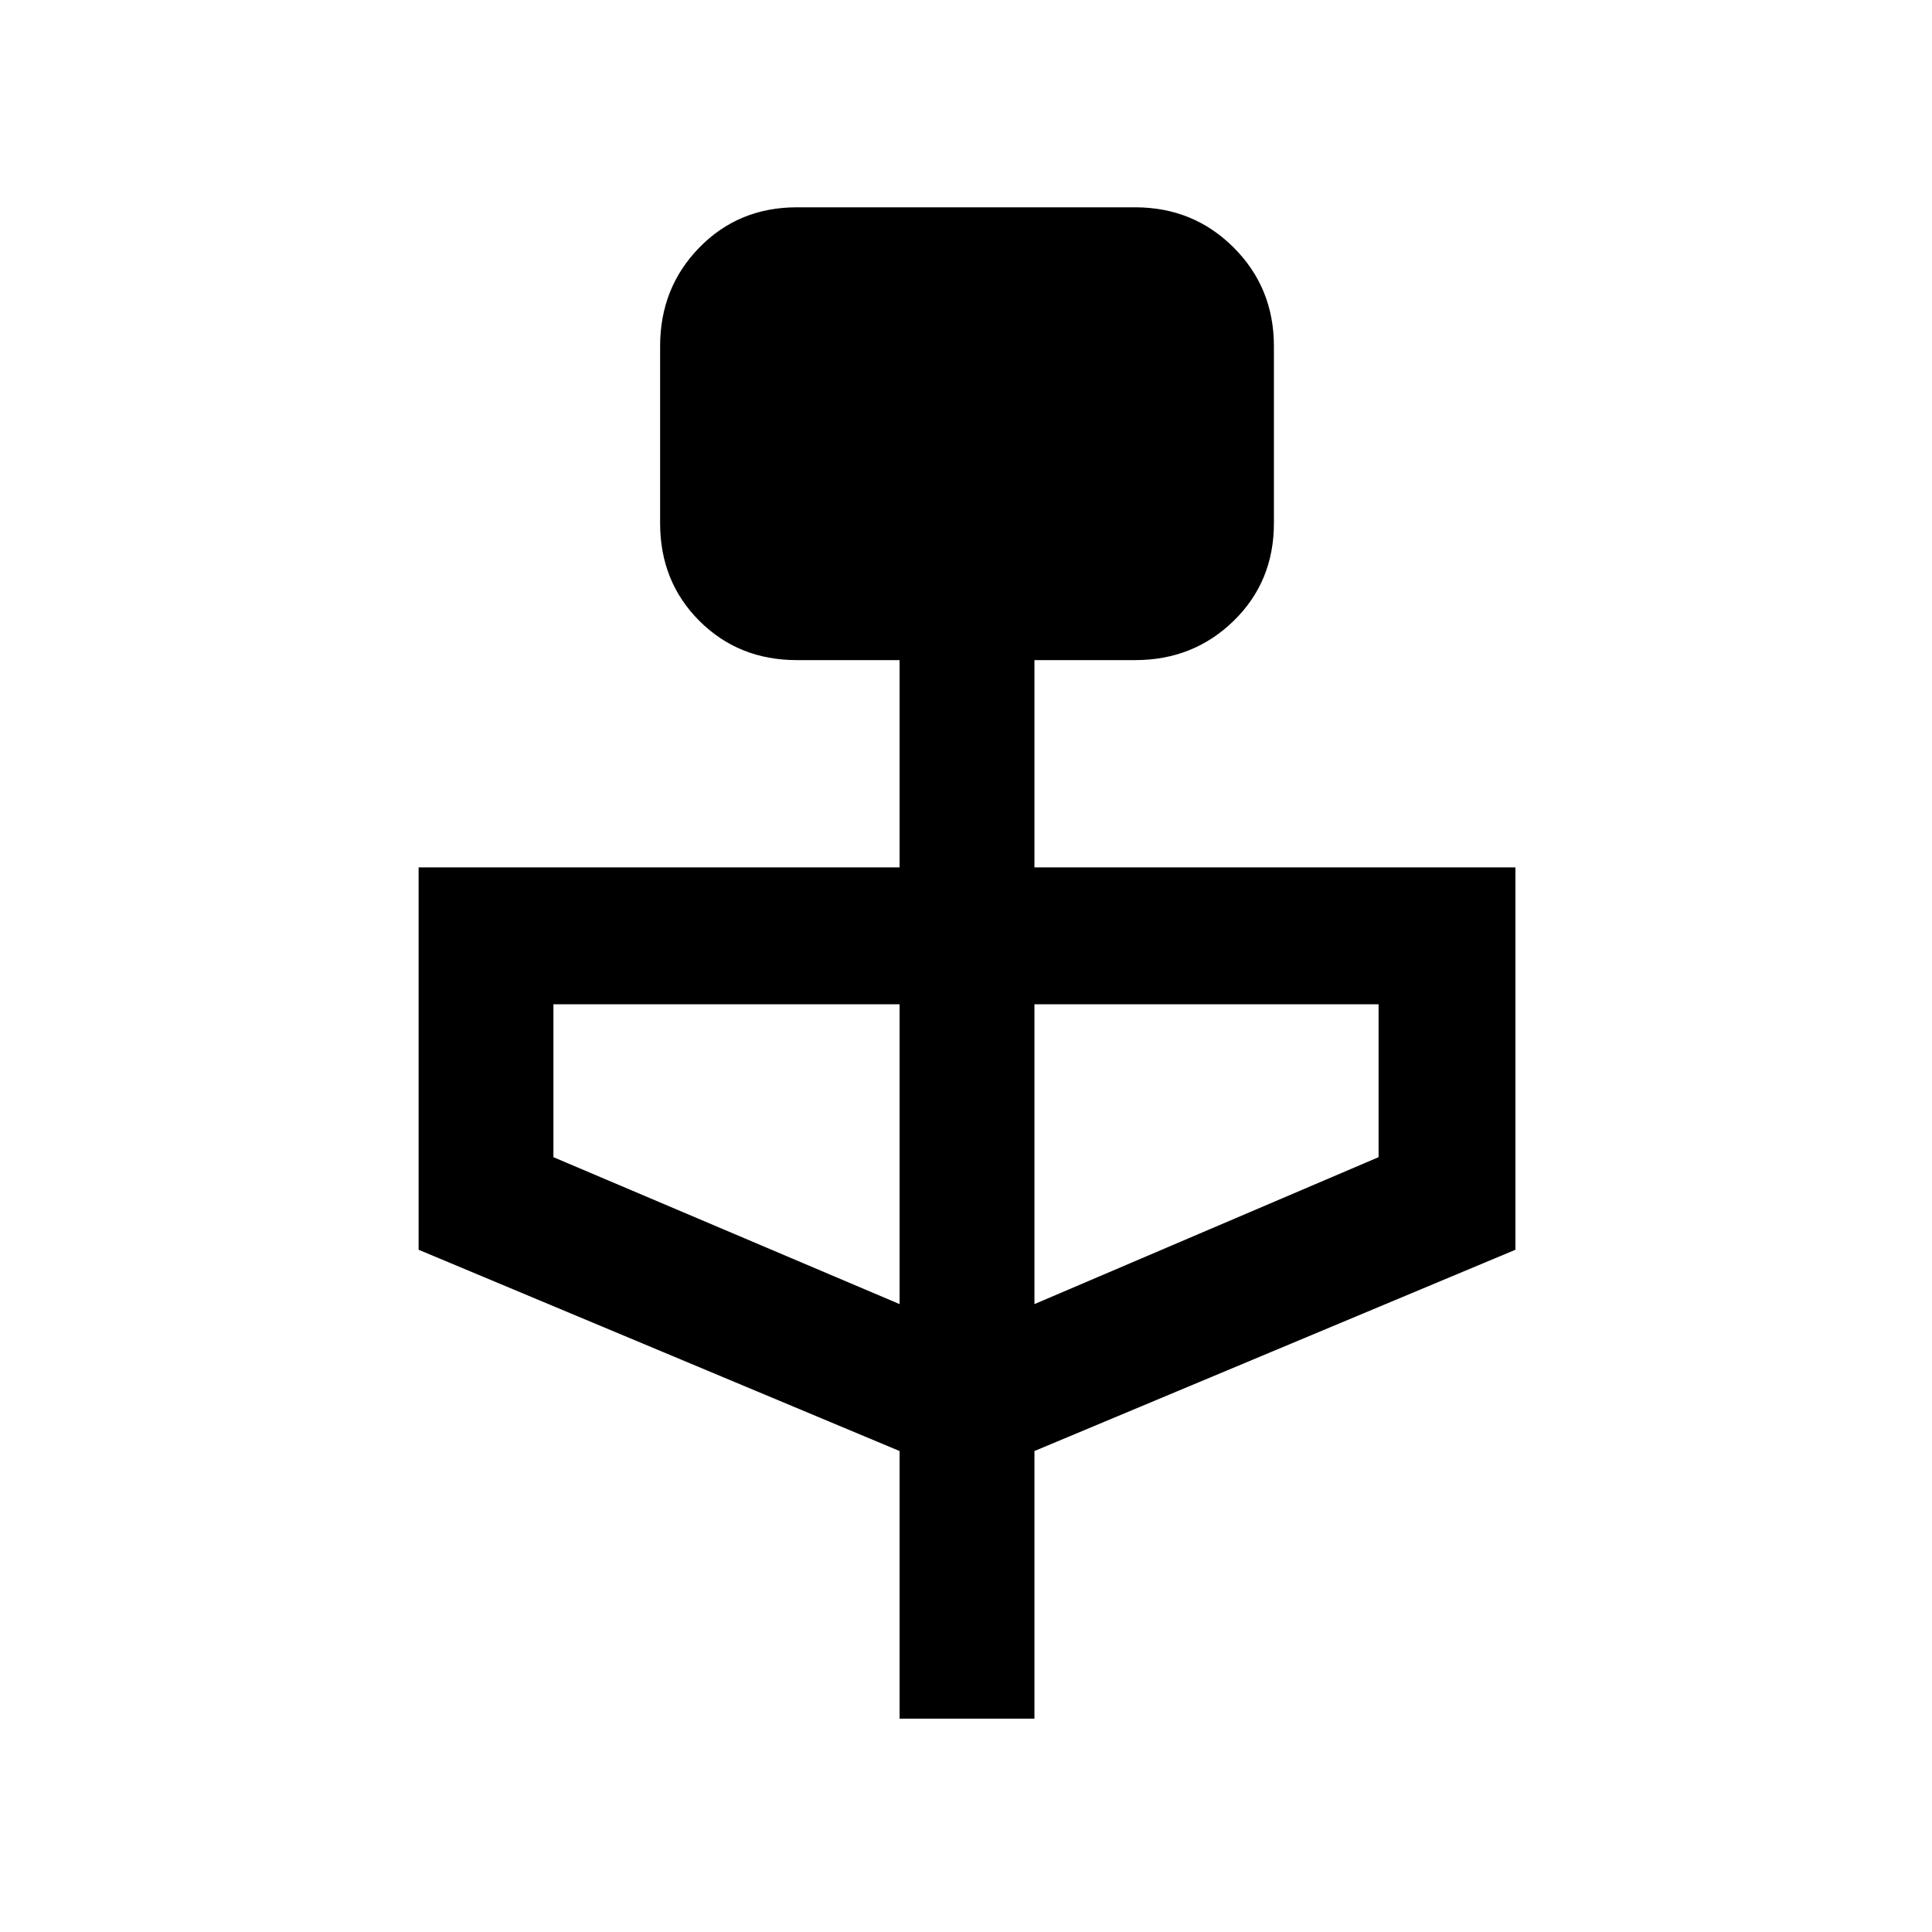 <svg xmlns="http://www.w3.org/2000/svg" height="40" width="40"><path d="M18.625 35.583v-5.541l-9.958-4.167v-7.917h9.958v-4.291H16.5q-1.208 0-2.021-.813-.812-.812-.812-2.021V7.167q0-1.209.812-2.042.813-.833 2.021-.833h7q1.208 0 2.042.833.833.833.833 2.042v3.666q0 1.209-.833 2.021-.834.813-2.042.813h-2.083v4.291h9.958v7.917l-9.958 4.167v5.541Zm0-8.583v-6.208h-7.167v3.166Zm2.792 0 7.125-3.042v-3.166h-7.125Z"/></svg>